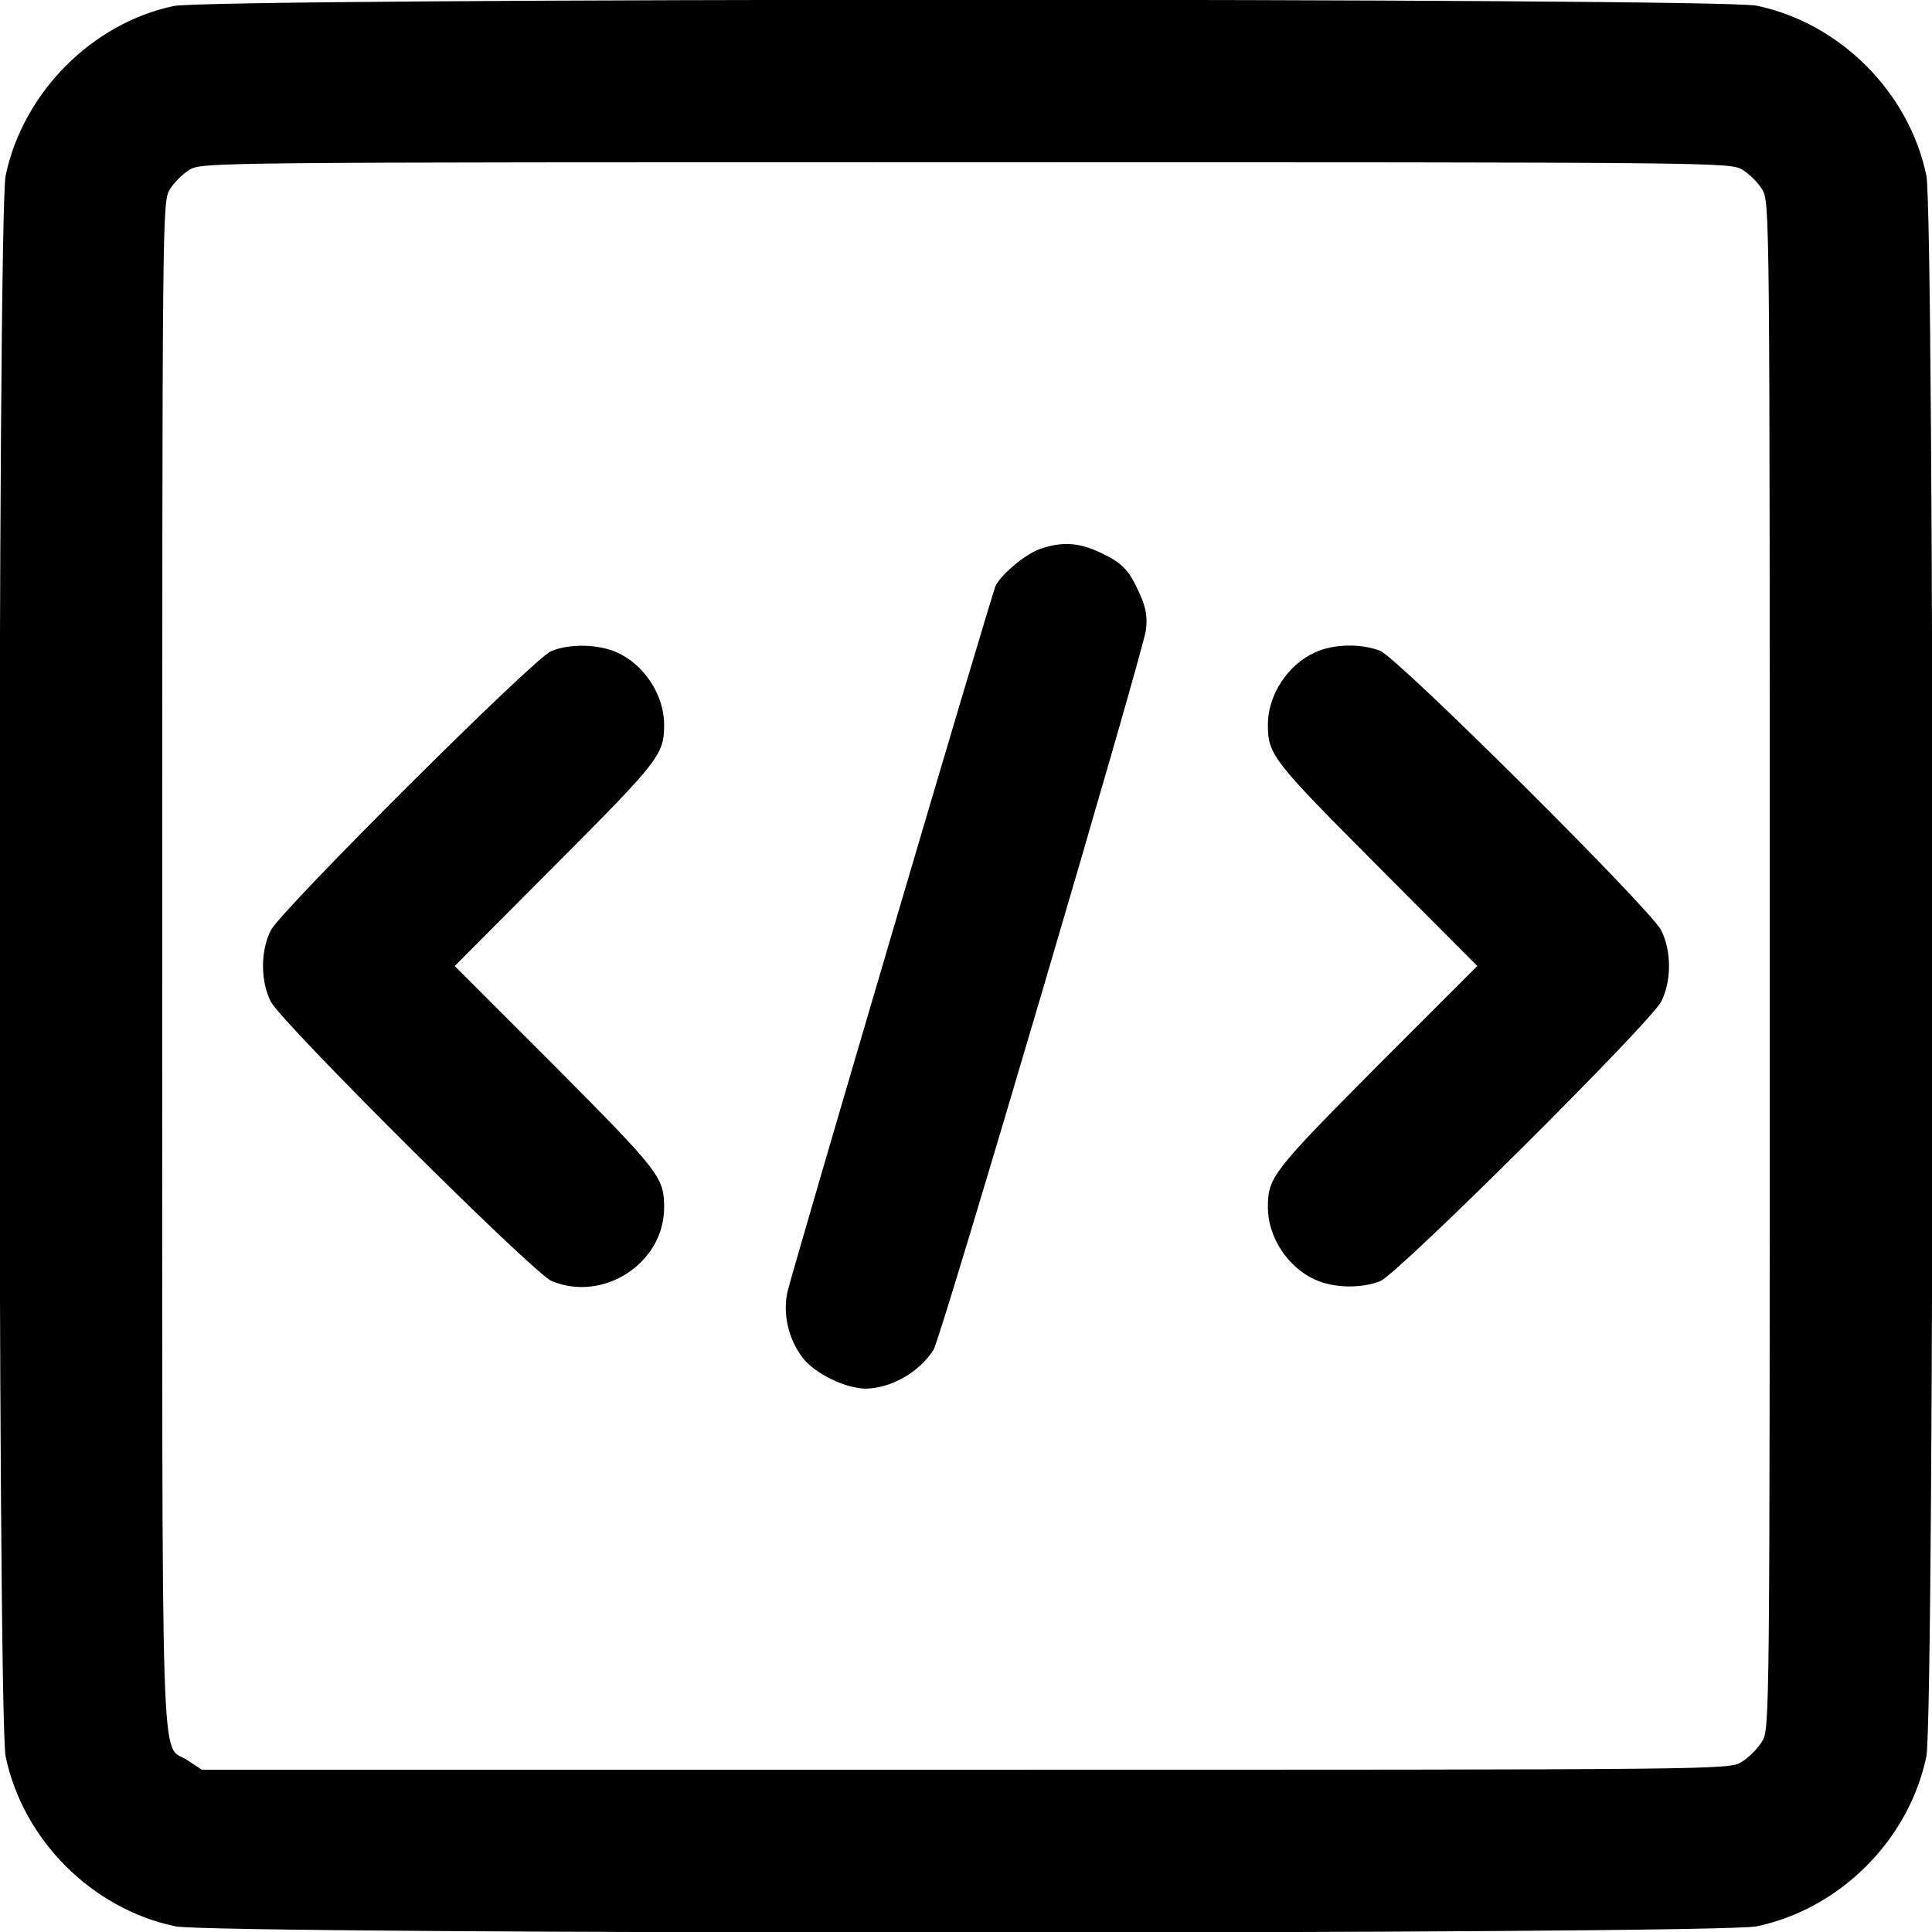 <?xml version="1.0" standalone="no"?>
<!DOCTYPE svg PUBLIC "-//W3C//DTD SVG 20010904//EN"
 "http://www.w3.org/TR/2001/REC-SVG-20010904/DTD/svg10.dtd">
<svg version="1.0" xmlns="http://www.w3.org/2000/svg"
 width="512pt" height="512pt" viewBox="0 0 512 512"
 preserveAspectRatio="xMidYMid meet">
<g transform="translate(0,512) scale(0.1,-0.1)"
fill="#000000" stroke="none">
<path d="M460 5104 c-217 -46 -399 -230 -445 -449 -22 -105 -22 -4085 0 -4190
46 -221 229 -404 450 -450 106 -22 4085 -22 4190 0 221 46 404 229 450 450 22
105 22 4085 0 4190 -46 221 -229 404 -450 450 -102 21 -4095 21 -4195 -1z
m4158 -434 c18 -11 41 -34 52 -52 20 -33 20 -55 20 -2057 0 -2023 0 -2024 -21
-2057 -11 -18 -35 -42 -53 -53 -33 -21 -34 -21 -2057 -21 l-2024 0 -38 25
c-73 50 -67 -138 -67 2107 0 2001 0 2023 20 2056 11 18 34 41 52 52 33 20 55
20 2058 20 2003 0 2025 0 2058 -20z"/>
<path d="M2756 3665 c-38 -13 -99 -64 -117 -96 -10 -19 -534 -1798 -552 -1872
-13 -59 2 -125 40 -175 32 -42 114 -82 168 -82 66 1 141 43 179 103 19 28 555
1847 563 1908 4 34 0 58 -16 94 -29 65 -46 83 -106 111 -57 27 -102 29 -159 9z"/>
<path d="M1460 3394 c-46 -19 -714 -685 -742 -739 -28 -54 -28 -136 0 -190 30
-57 696 -720 744 -740 138 -57 298 48 298 195 0 80 -12 95 -288 373 l-267 267
267 268 c276 277 288 292 288 372 0 78 -53 159 -125 191 -48 22 -127 24 -175
3z"/>
<path d="M3485 3391 c-72 -32 -125 -113 -125 -191 0 -80 12 -95 288 -372 l267
-268 -267 -267 c-276 -278 -288 -293 -288 -373 0 -78 53 -159 125 -191 49 -23
123 -24 173 -4 48 20 714 683 744 740 28 54 28 136 0 190 -30 58 -696 720
-744 740 -50 20 -124 19 -173 -4z"/>
</g>
</svg>
